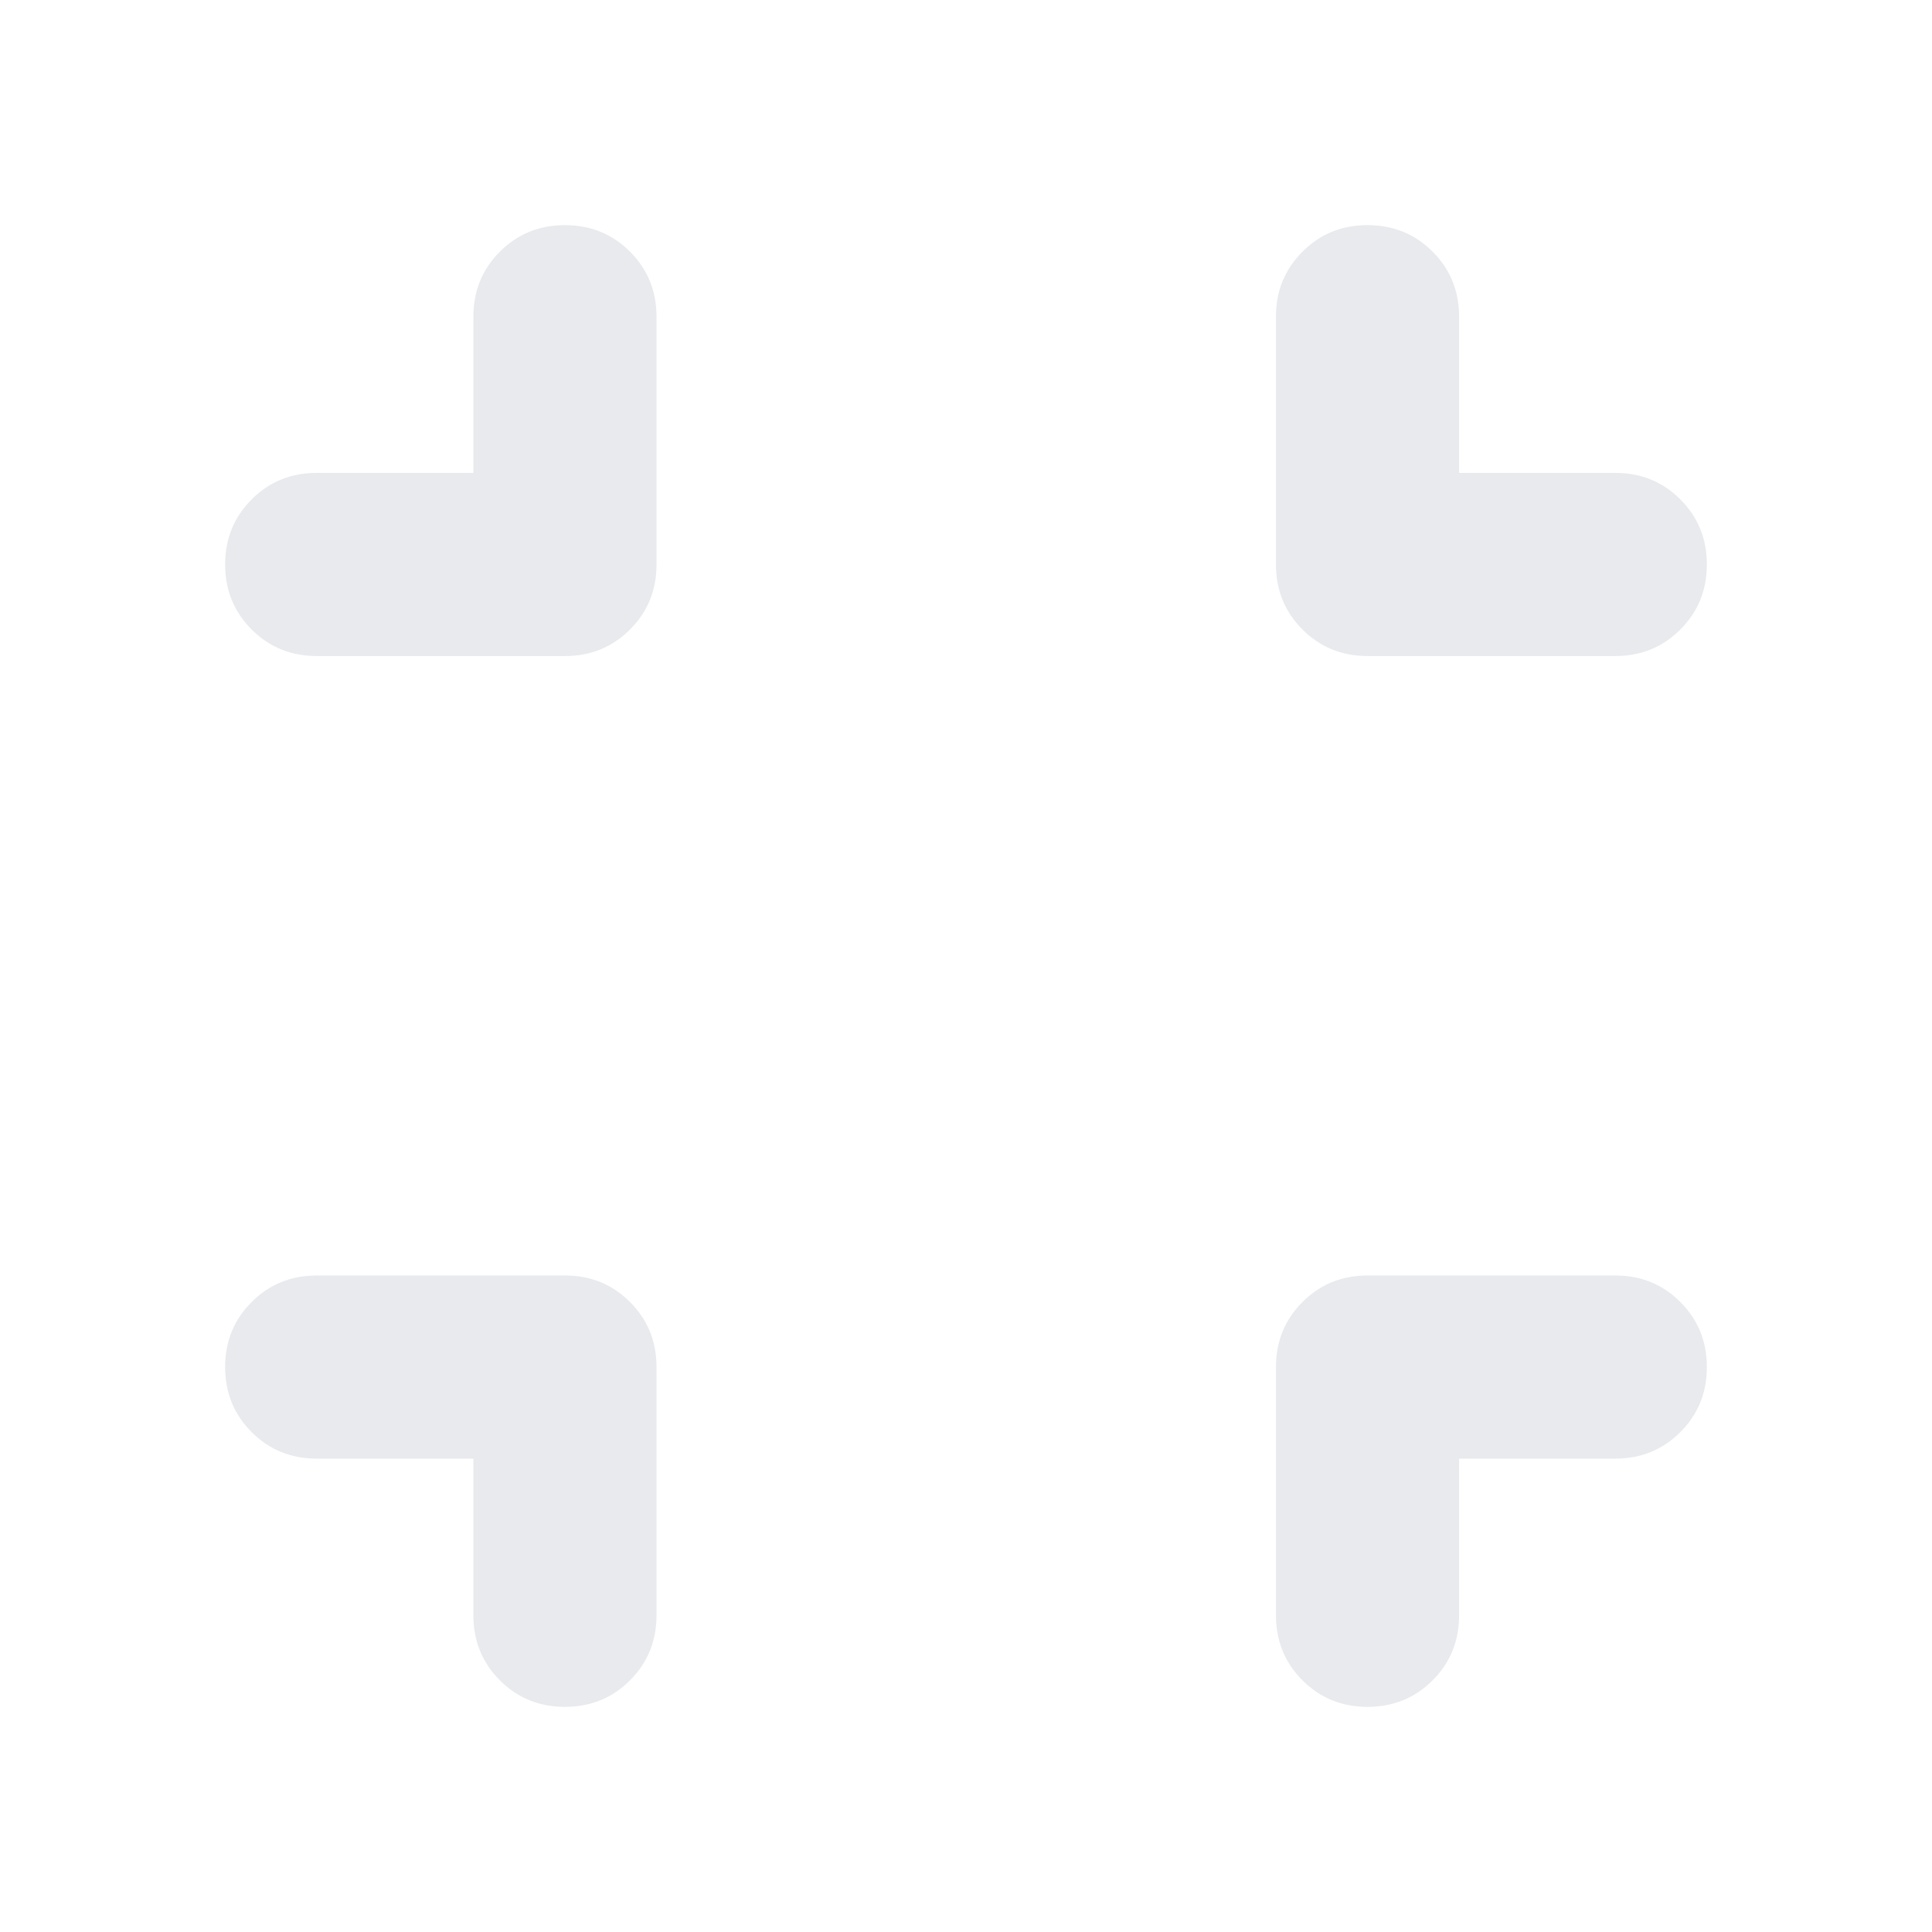 <svg xmlns="http://www.w3.org/2000/svg" height="24px" viewBox="0 -960 960 960" width="24px" fill="#e8eaed"><path d="M235.22-235.22h-77.85q-19.15 0-32.33-13.17-13.17-13.18-13.17-32.33t13.17-32.32q13.18-13.18 32.33-13.18h123.35q19.15 0 32.32 13.18 13.18 13.17 13.18 32.32v123.35q0 19.15-13.18 32.33-13.17 13.17-32.32 13.17t-32.33-13.17q-13.17-13.18-13.17-32.33v-77.85Zm489.8 0v77.85q0 19.15-13.17 32.33-13.18 13.17-32.33 13.17t-32.32-13.17q-13.18-13.18-13.18-32.33v-123.35q0-19.15 13.18-32.32 13.17-13.18 32.32-13.18h123.11q19.15 0 32.33 13.18 13.17 13.17 13.17 32.32t-13.17 32.33q-13.18 13.17-32.33 13.17h-77.61Zm-489.8-489.8v-77.61q0-19.15 13.17-32.33 13.18-13.17 32.33-13.17t32.32 13.17q13.18 13.18 13.18 32.33v123.11q0 19.15-13.18 32.32-13.17 13.18-32.32 13.18H157.37q-19.15 0-32.33-13.18-13.17-13.17-13.17-32.32t13.17-32.33q13.18-13.17 32.33-13.17h77.85Zm489.8 0h77.61q19.15 0 32.33 13.17 13.17 13.18 13.17 32.33t-13.17 32.32q-13.18 13.18-32.33 13.18H679.52q-19.15 0-32.32-13.18-13.18-13.17-13.18-32.32v-123.11q0-19.15 13.18-32.33 13.17-13.17 32.32-13.17t32.33 13.17q13.17 13.18 13.17 32.33v77.61Z"/></svg>